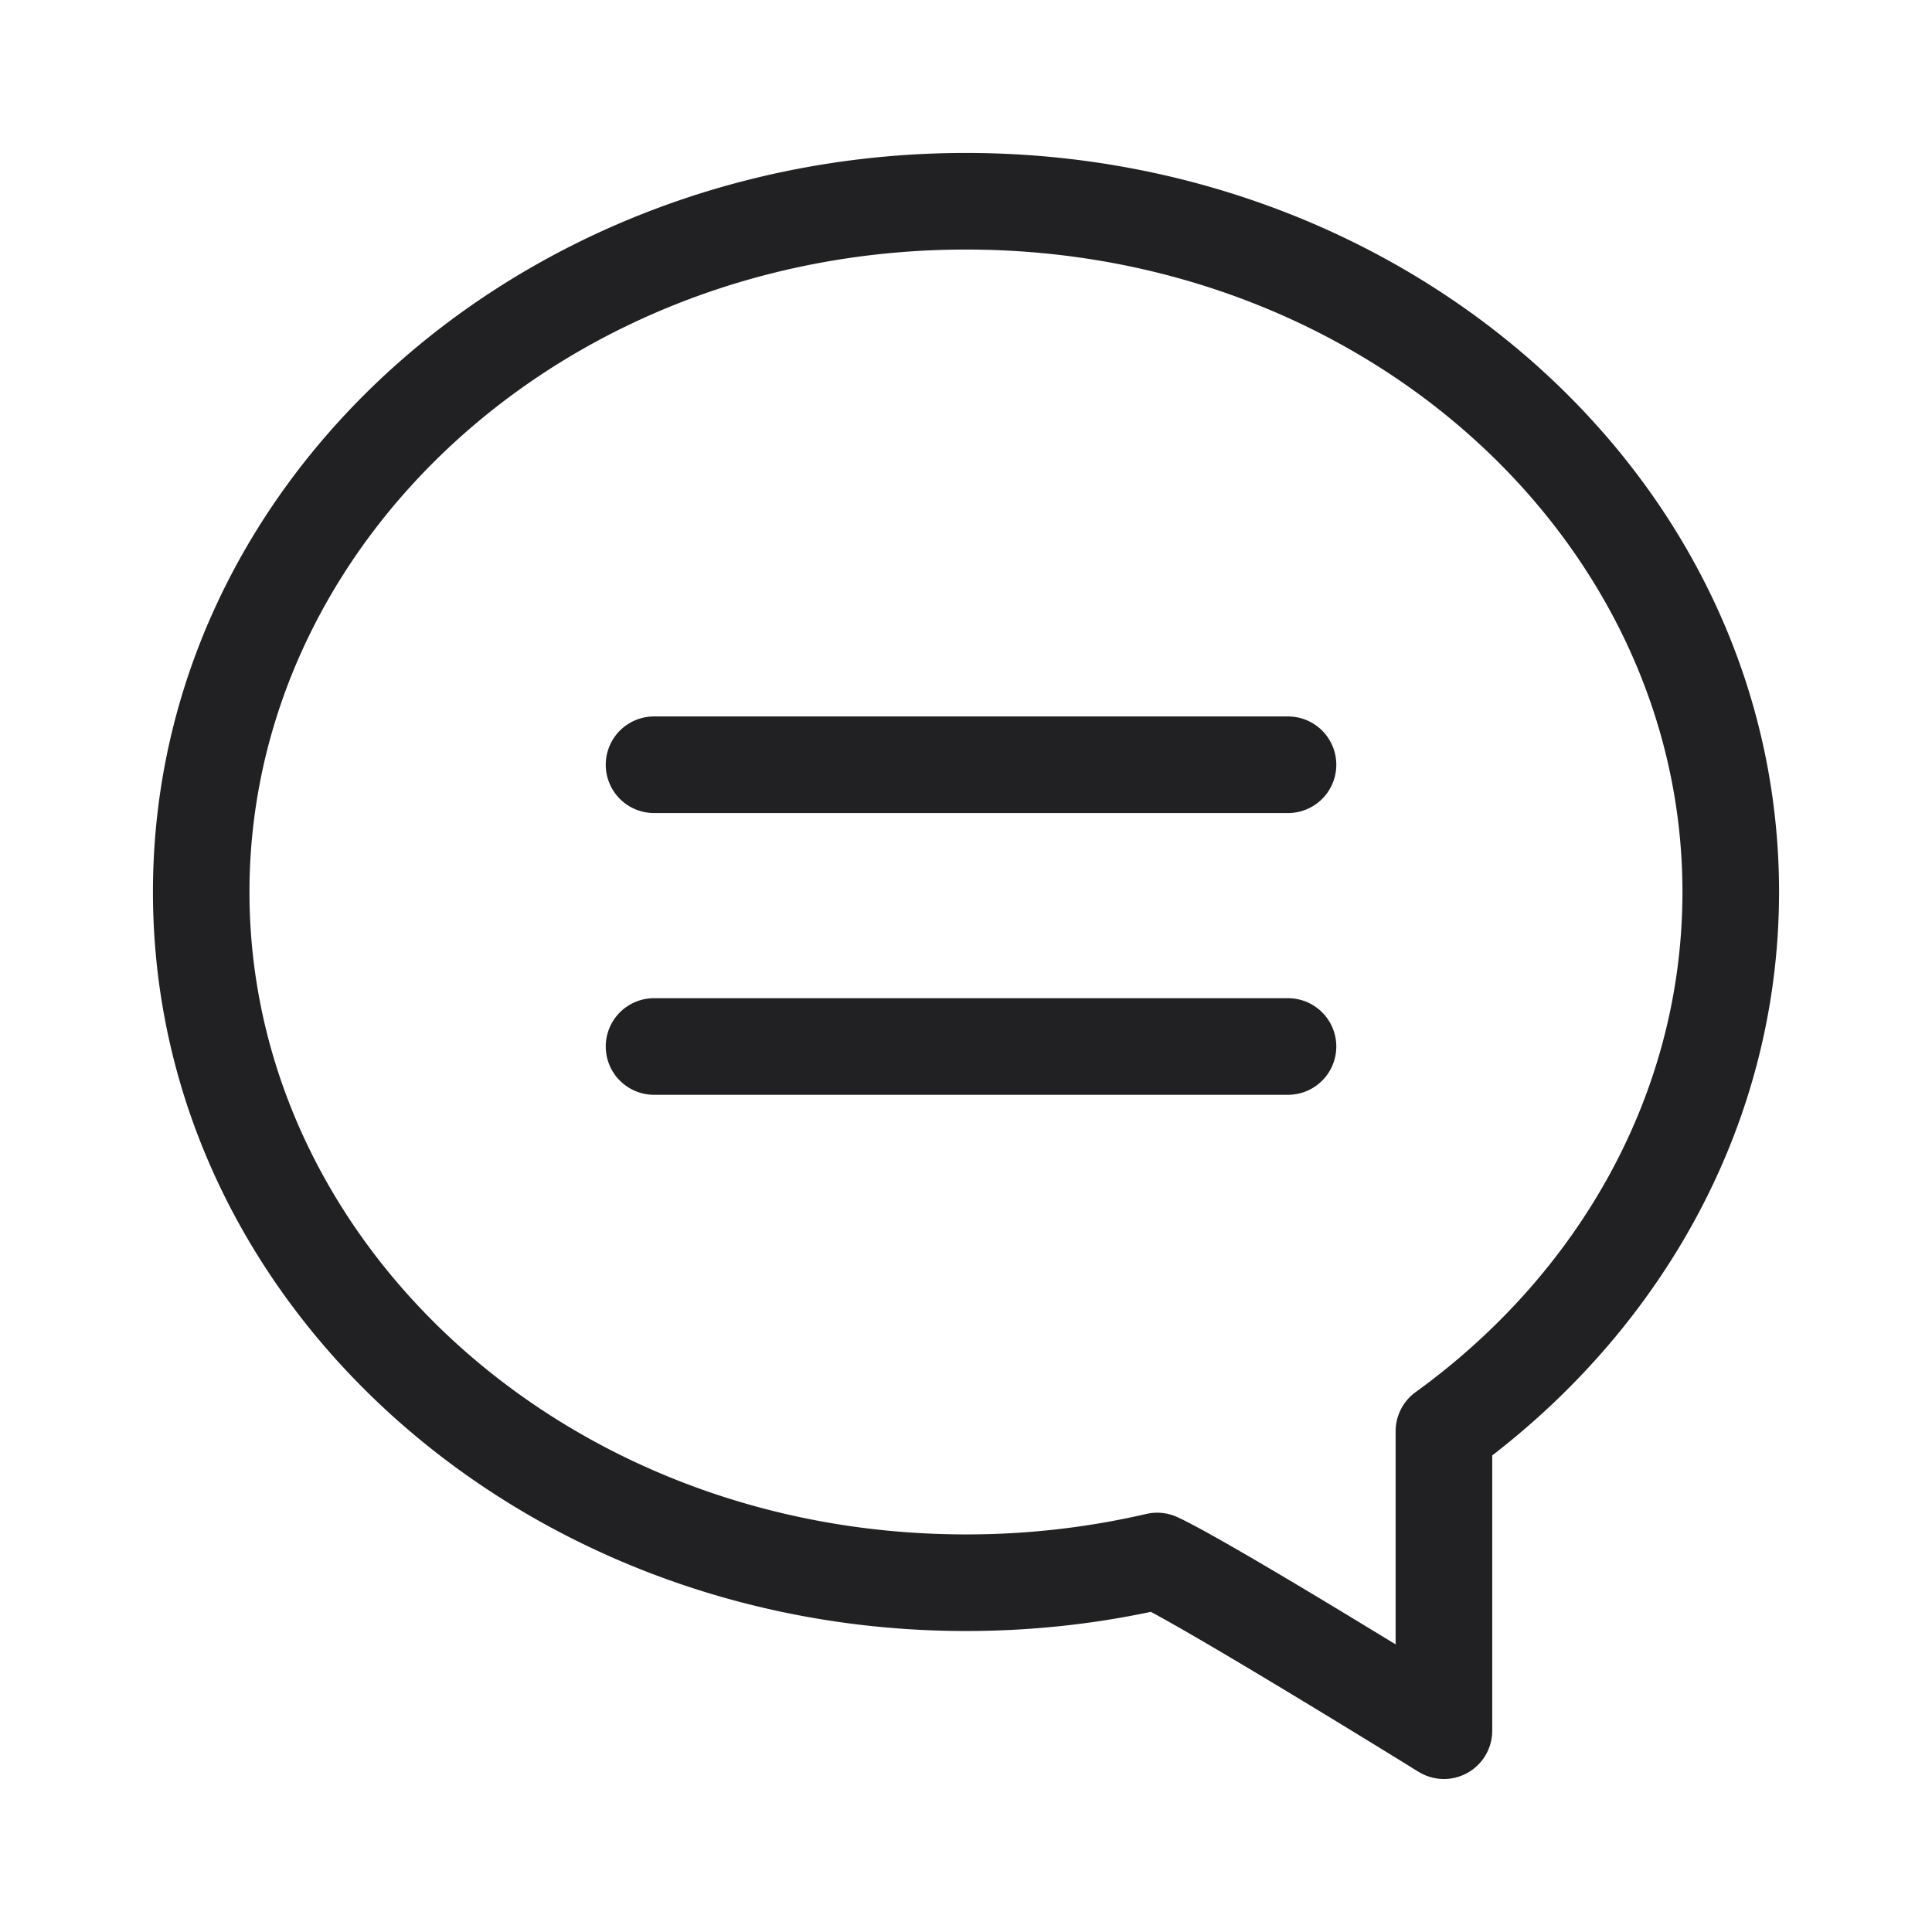 <svg xmlns="http://www.w3.org/2000/svg" width="24" height="24" fill="none"><g fill="#212124" fill-rule="evenodd" clip-rule="evenodd"><path d="M12 3.1c4.974 0 8.9 3.63 8.9 7.98 0 2.495-1.28 4.74-3.314 6.213a.6.6 0 0 0-.249.486v2.648l-.648-.394c-.798-.482-1.728-1.034-2.066-1.188a.6.6 0 0 0-.384-.038 9.885 9.885 0 0 1-2.24.254c-4.973 0-8.9-3.629-8.9-7.98C3.1 6.729 7.027 3.1 12 3.1Zm5.622 18.91a.6.6 0 0 0 .915-.51v-3.42c2.168-1.674 3.563-4.18 3.563-7 0-5.126-4.58-9.18-10.1-9.18S1.9 5.954 1.9 11.08c0 5.127 4.58 9.181 10.1 9.181.789 0 1.558-.082 2.296-.238.363.194 1.074.615 1.772 1.037a182.21 182.21 0 0 1 1.426.871l.128.08Z"/><path d="M7.525 9.5a.6.6 0 0 1 .6-.6H16a.6.6 0 1 1 0 1.2H8.125a.6.6 0 0 1-.6-.6ZM7.525 13a.6.6 0 0 1 .6-.6H16a.6.6 0 0 1 0 1.2H8.125a.6.6 0 0 1-.6-.6Z"/></g></svg>